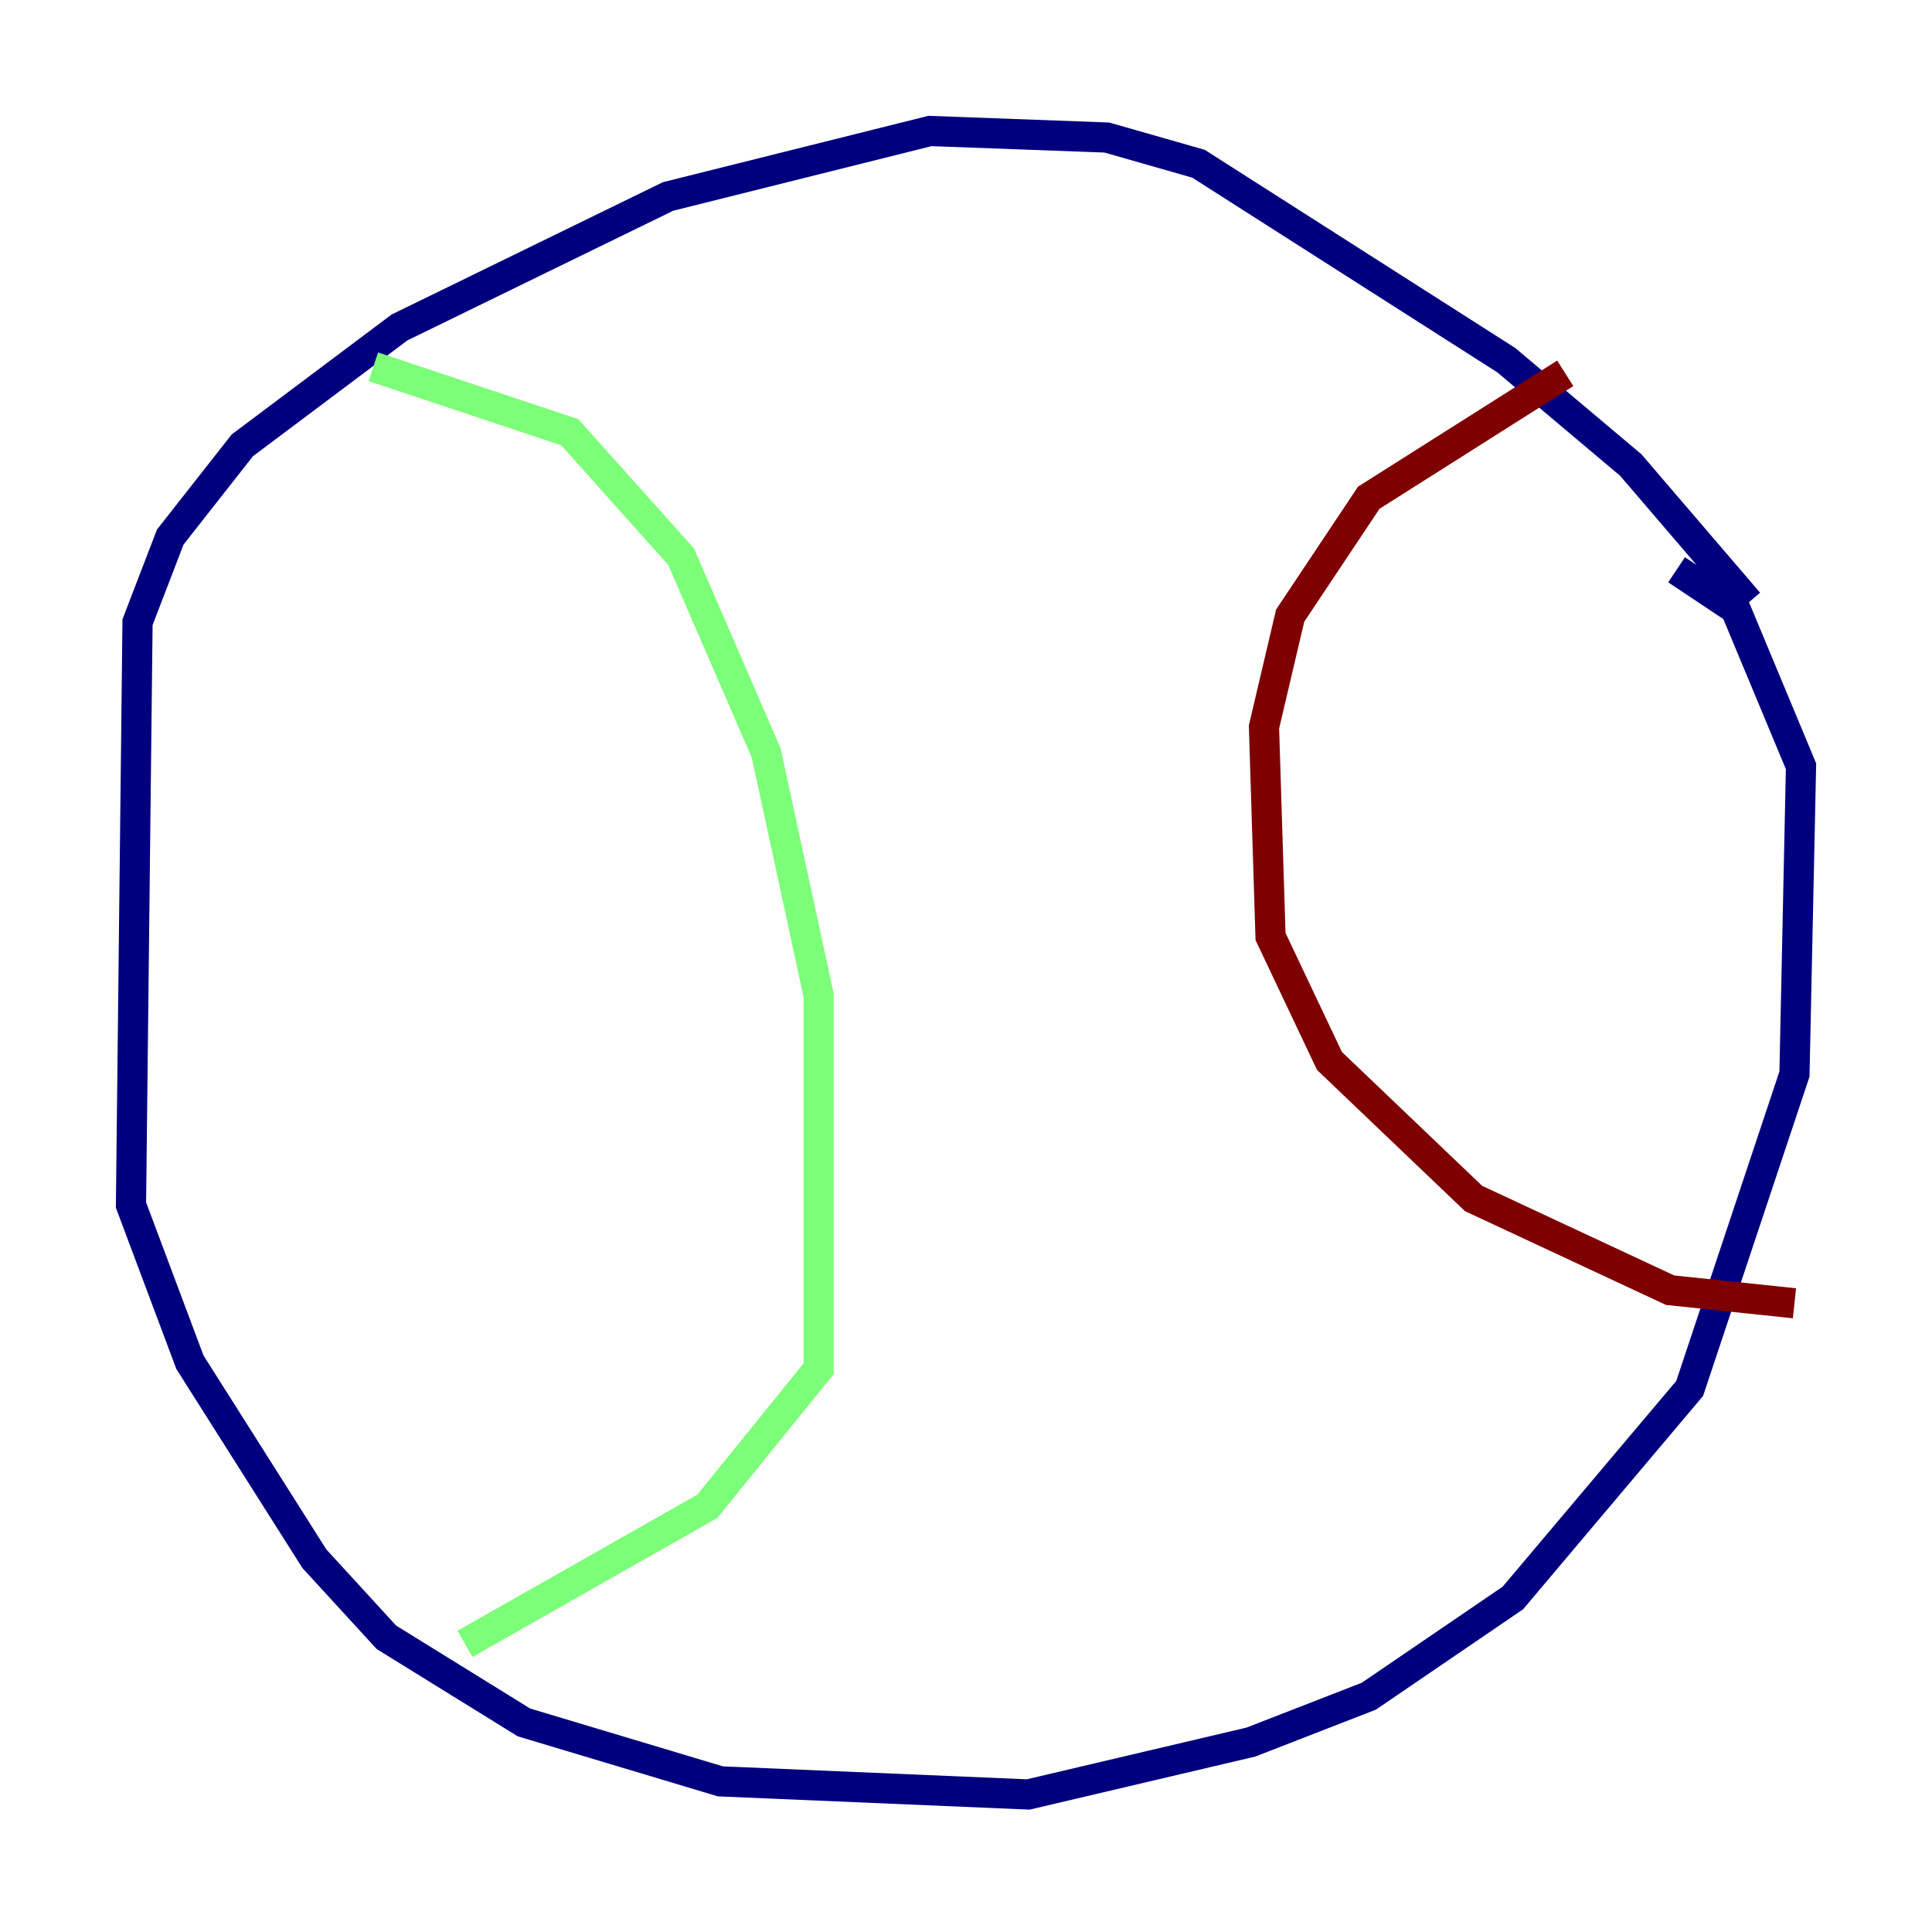 <?xml version="1.0" encoding="utf-8" ?>
<svg baseProfile="tiny" height="128" version="1.2" viewBox="0,0,128,128" width="128" xmlns="http://www.w3.org/2000/svg" xmlns:ev="http://www.w3.org/2001/xml-events" xmlns:xlink="http://www.w3.org/1999/xlink"><defs /><polyline fill="none" points="115.851,39.919 108.041,30.807 99.797,23.864 79.403,10.848 73.329,9.112 61.614,8.678 44.258,13.017 26.468,21.695 16.054,29.505 11.281,35.58 9.112,41.22 8.678,79.837 12.583,90.251 20.827,103.268 25.6,108.475 34.712,114.115 47.729,118.02 68.122,118.888 82.875,115.417 90.685,112.38 100.231,105.871 111.946,91.986 118.888,71.159 119.322,50.766 114.983,40.352 111.078,37.749" stroke="#00007f" stroke-width="2" /><polyline fill="none" points="24.732,24.298 37.749,28.637 45.125,36.881 50.766,49.898 54.237,65.953 54.237,90.685 46.861,99.797 30.807,108.909" stroke="#7cff79" stroke-width="2" /><polyline fill="none" points="103.702,24.732 90.685,32.976 85.478,40.786 83.742,48.163 84.176,62.047 88.081,70.291 97.627,79.403 110.644,85.478 118.888,86.346" stroke="#7f0000" stroke-width="2" /></svg>